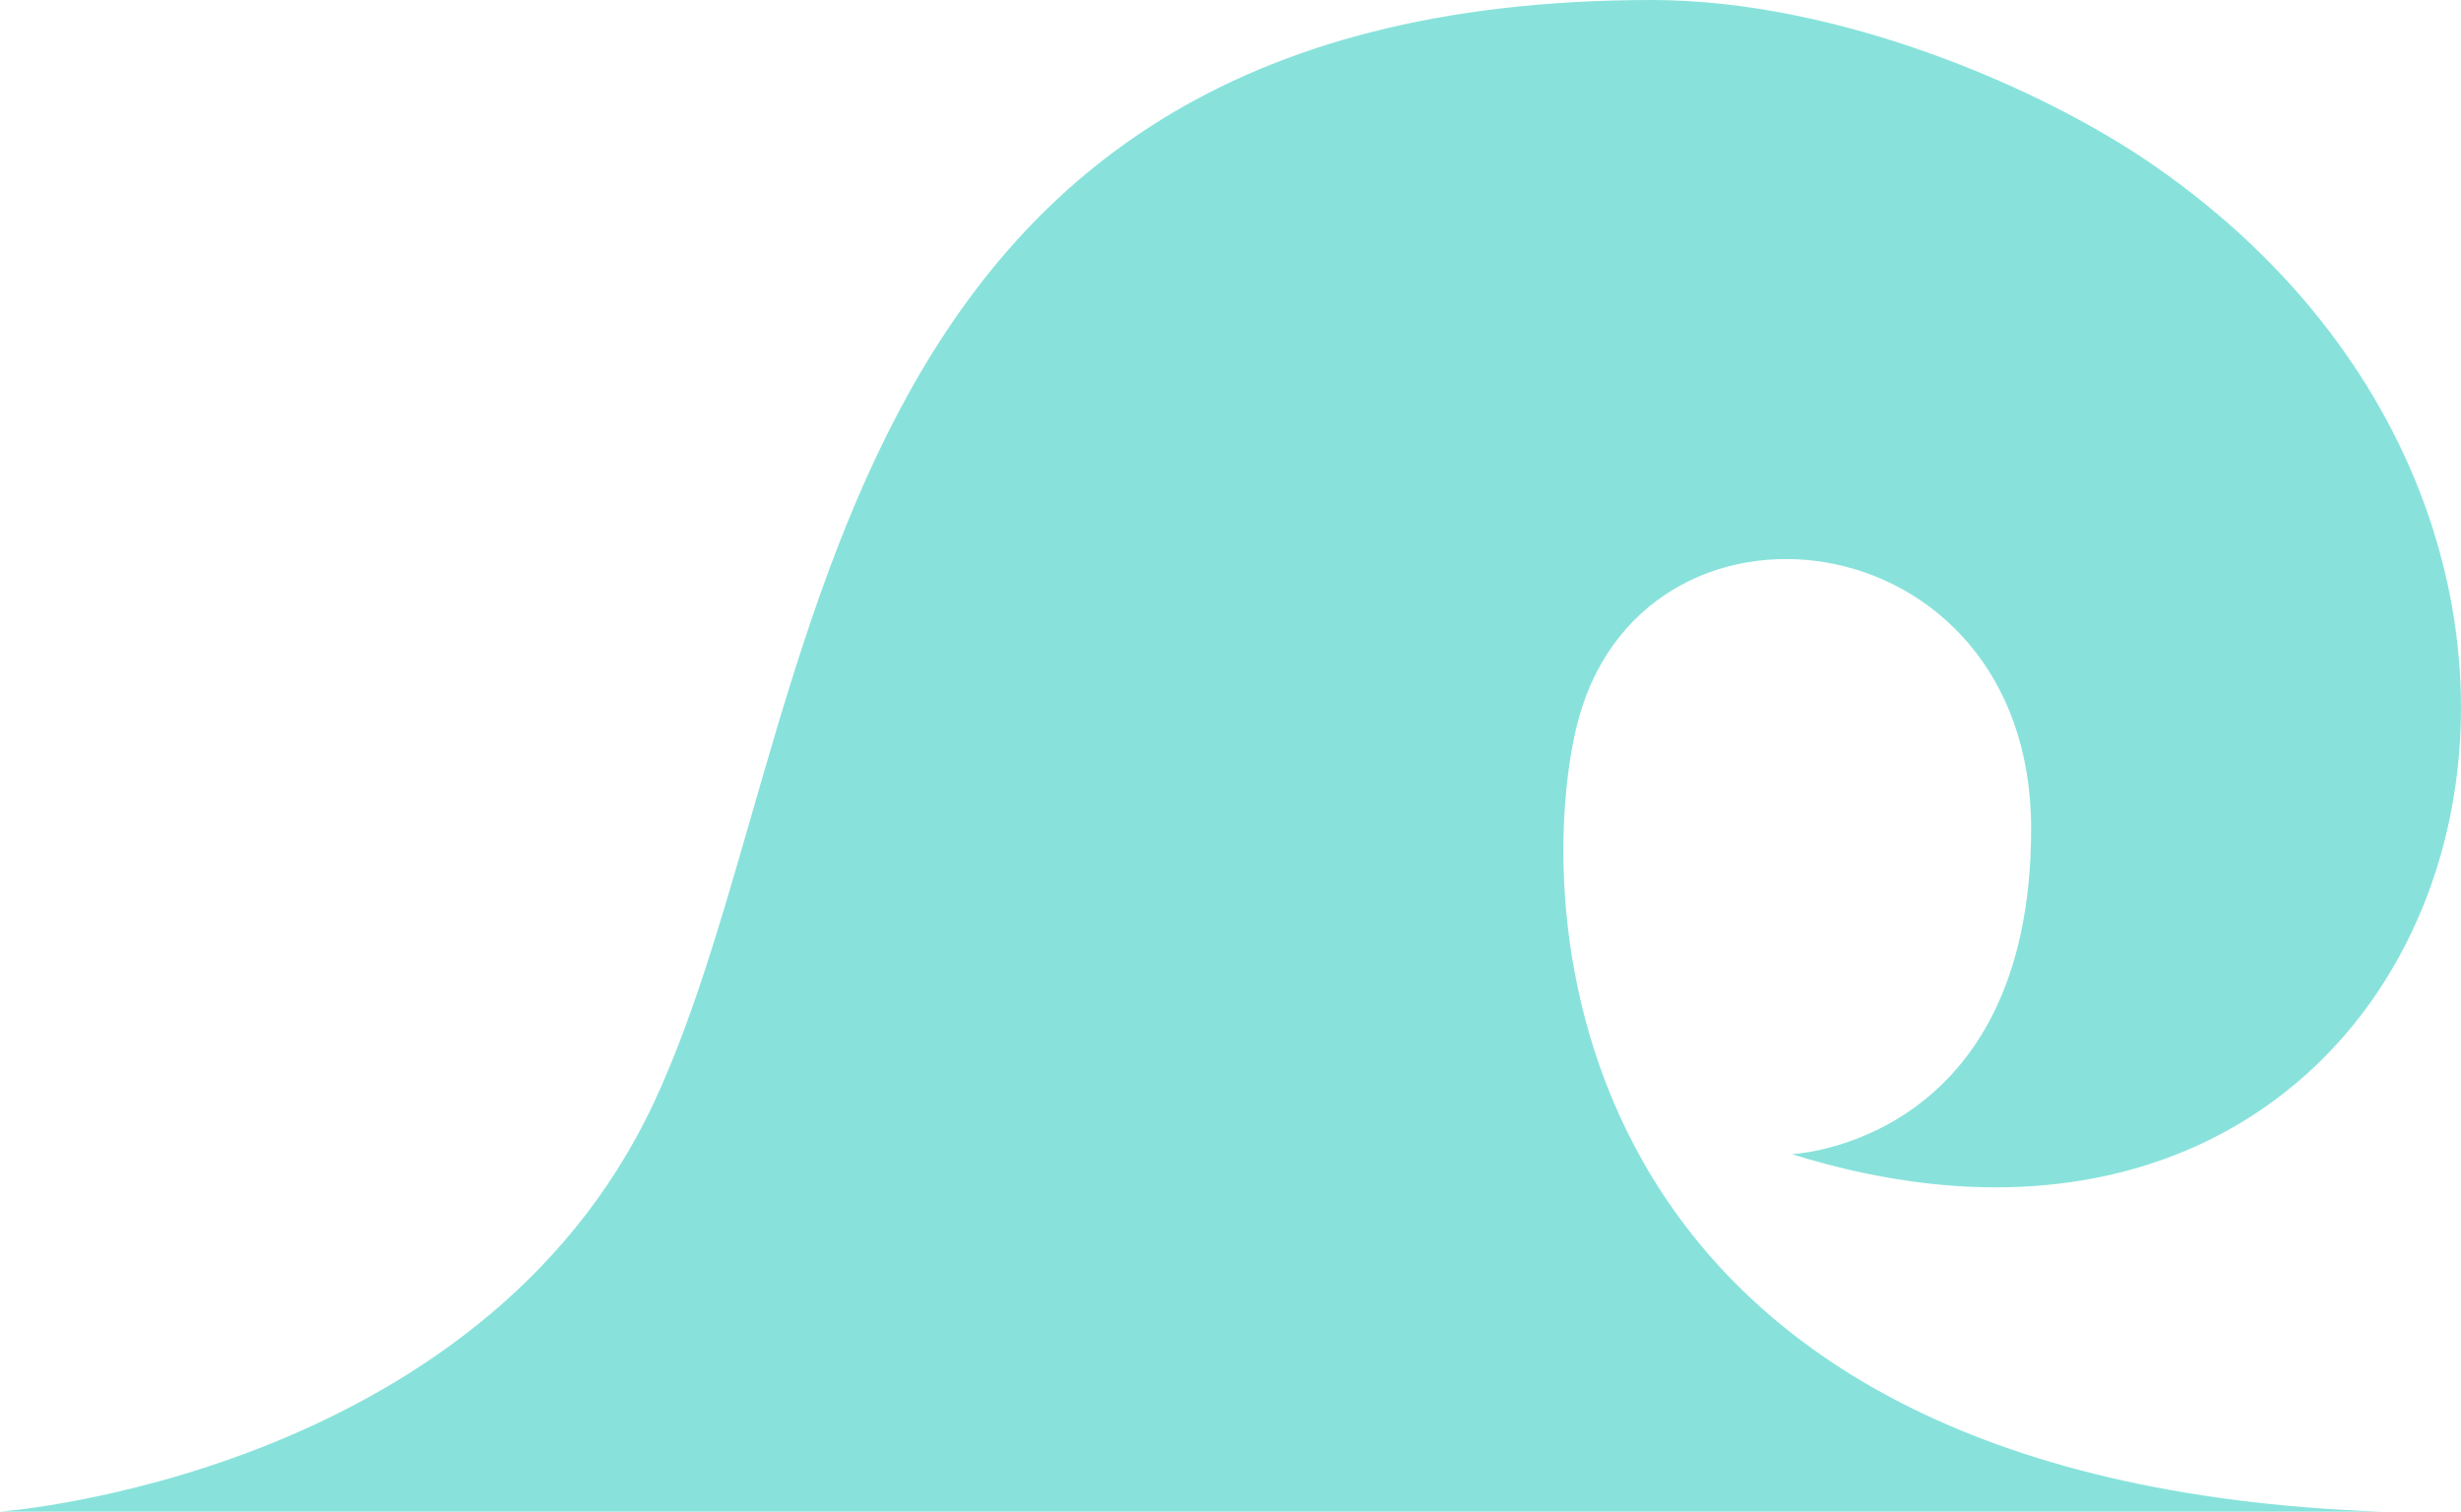 <svg width="755" height="464" viewBox="0 0 755 464" fill="none" xmlns="http://www.w3.org/2000/svg">
<path d="M0 463.762C0 463.762 146.828 453.018 200.545 338.421C254.262 223.825 245.31 0 506.736 0C564.056 0 626.825 27.112 661.174 51.024C833.518 171.002 752.046 417.208 549.709 354.091C549.709 354.091 623.124 350.957 623.124 254.264C623.124 157.571 502.072 143.248 483.458 223.824C470.198 281.226 478.086 454.811 730.56 463.762" fill="#88E2DB"/>
</svg>
